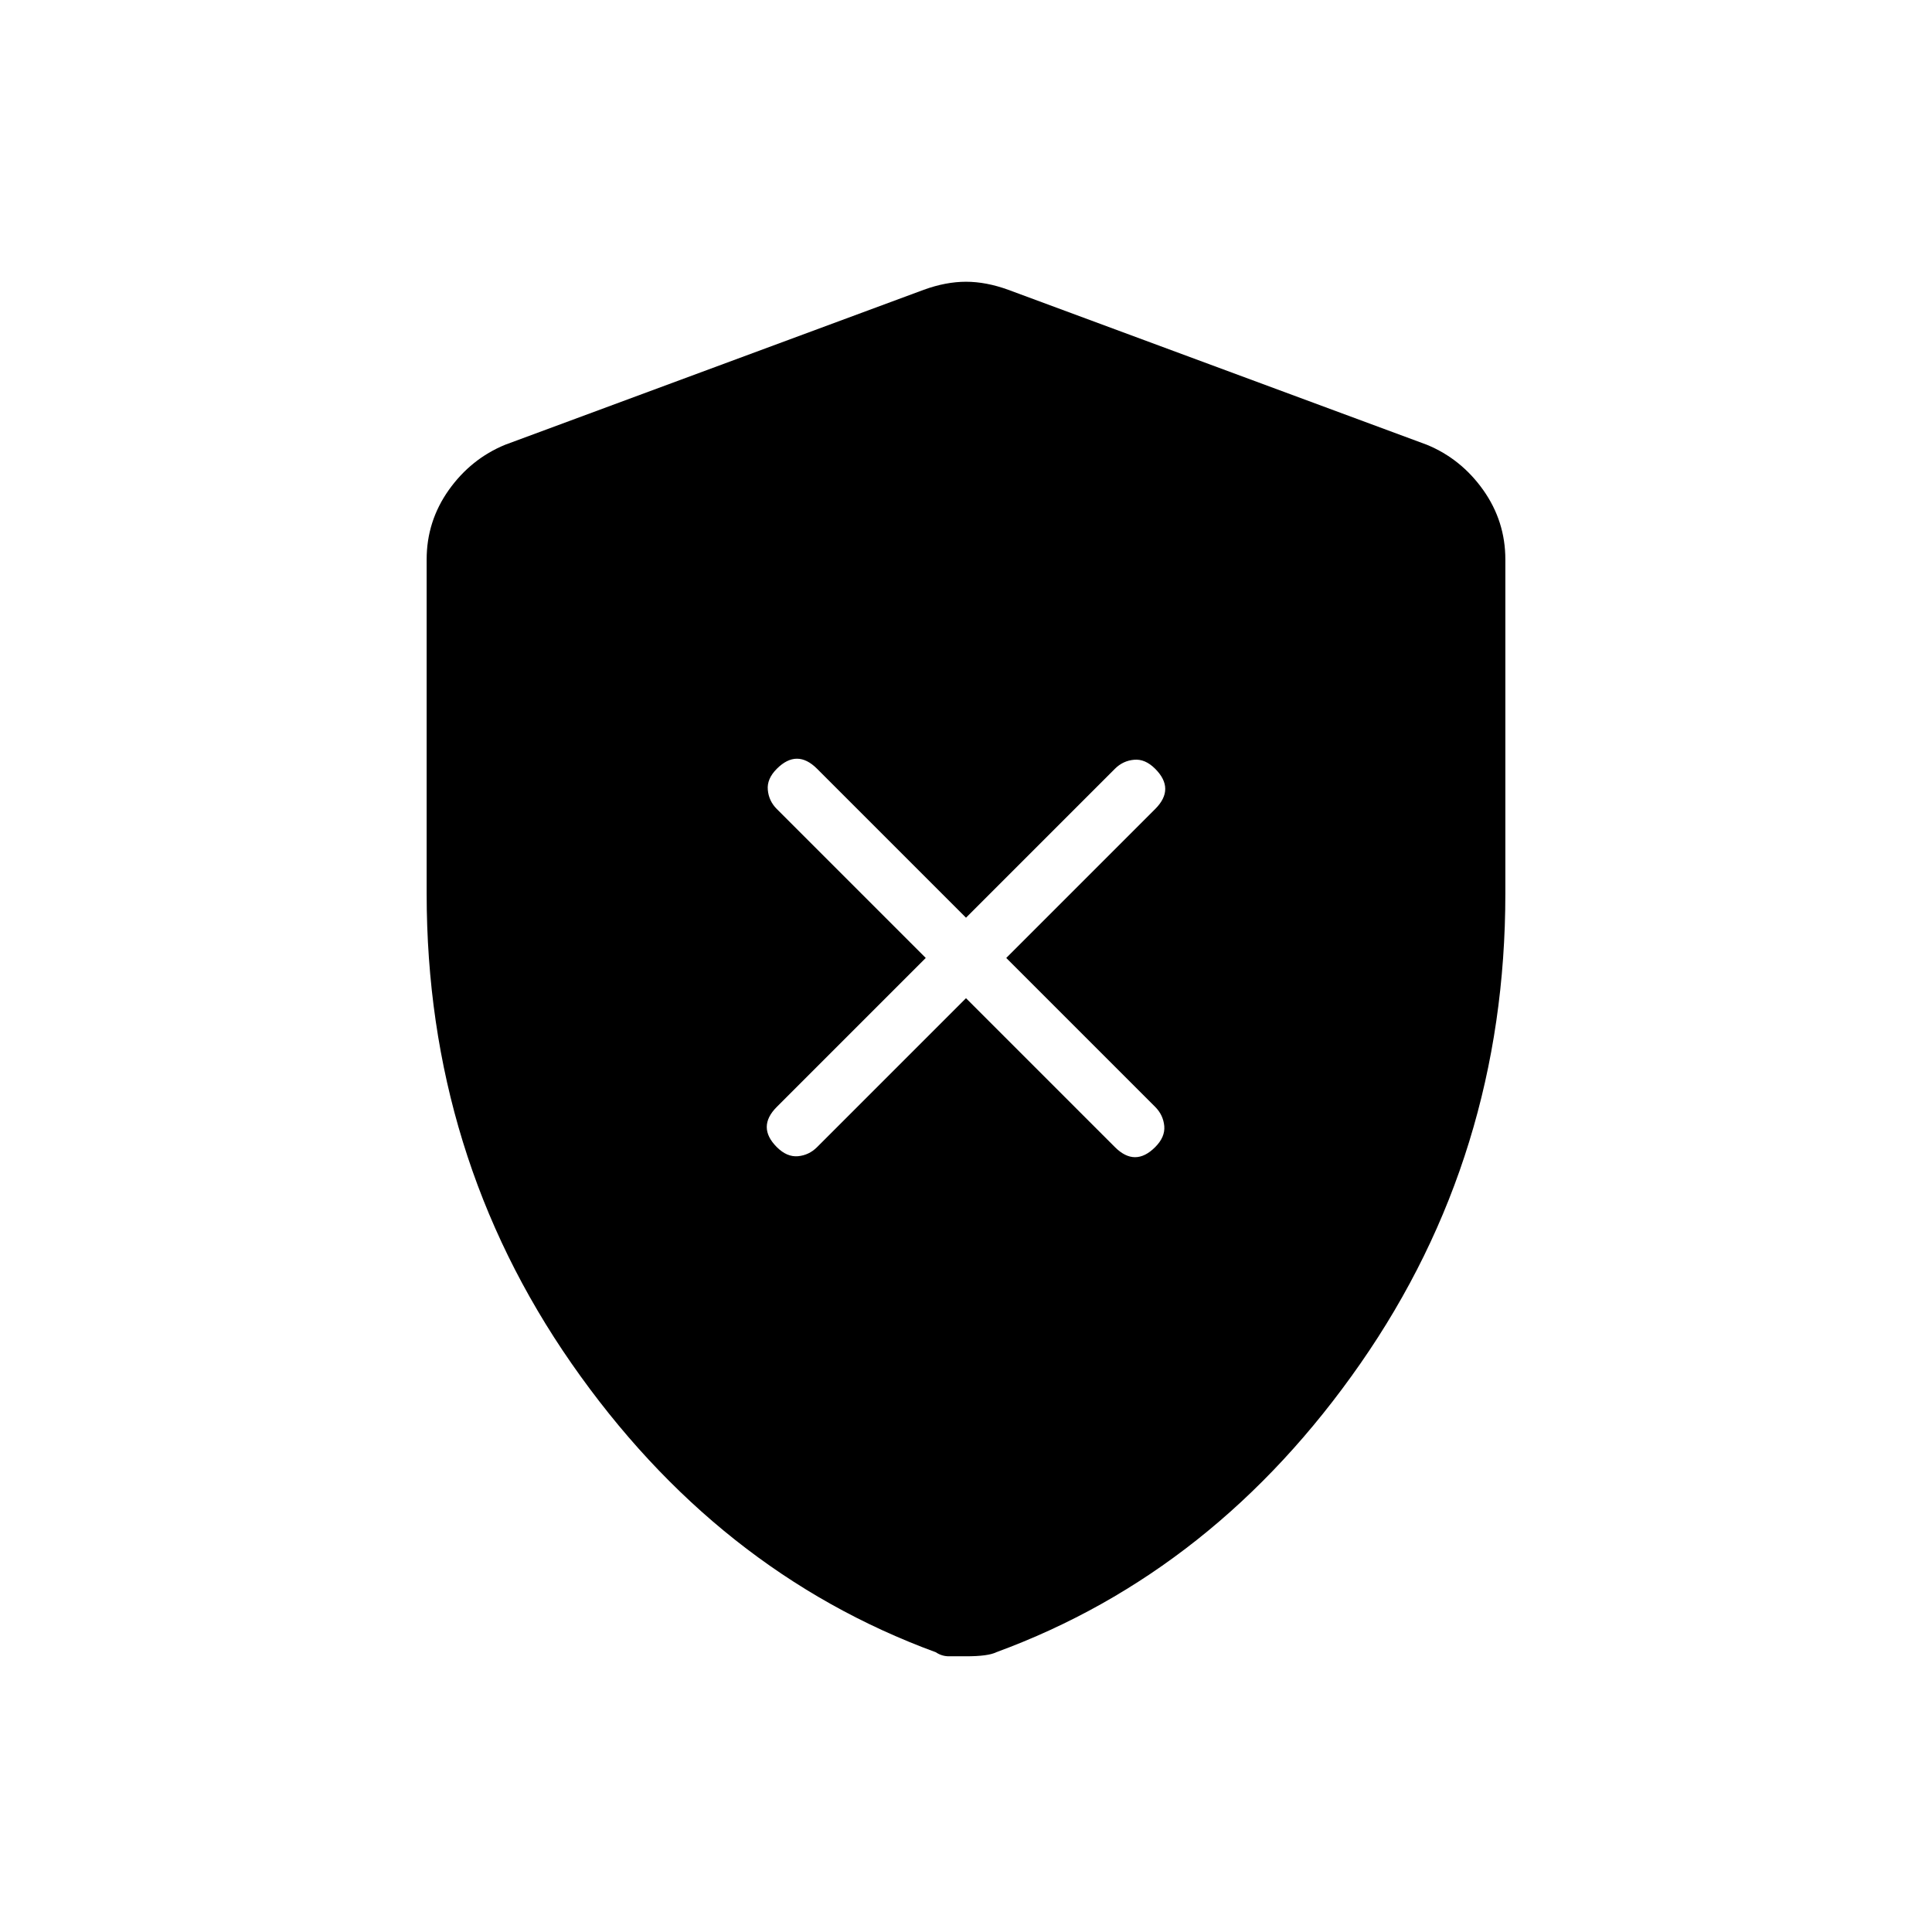 <svg xmlns="http://www.w3.org/2000/svg" height="24" width="24"><path d="M12 12.4 13.85 14.25Q13.975 14.375 14.1 14.375Q14.225 14.375 14.35 14.25Q14.475 14.125 14.463 13.988Q14.45 13.85 14.35 13.75L12.5 11.9L14.35 10.05Q14.475 9.925 14.475 9.8Q14.475 9.675 14.35 9.55Q14.225 9.425 14.088 9.438Q13.95 9.45 13.85 9.55L12 11.4L10.15 9.55Q10.025 9.425 9.9 9.425Q9.775 9.425 9.65 9.55Q9.525 9.675 9.538 9.812Q9.55 9.95 9.65 10.05L11.5 11.9L9.65 13.75Q9.525 13.875 9.525 14Q9.525 14.125 9.65 14.25Q9.775 14.375 9.913 14.363Q10.05 14.35 10.15 14.25ZM12 20.575Q11.875 20.575 11.788 20.575Q11.7 20.575 11.625 20.525Q8.9 19.525 7.1 16.938Q5.3 14.35 5.3 11.1V6.95Q5.3 6.475 5.575 6.087Q5.85 5.7 6.275 5.525L11.475 3.6Q11.75 3.5 12 3.5Q12.25 3.5 12.525 3.6L17.725 5.525Q18.15 5.7 18.425 6.087Q18.7 6.475 18.7 6.95V11.1Q18.7 14.35 16.9 16.938Q15.1 19.525 12.375 20.525Q12.275 20.575 12 20.575Z"/></svg>